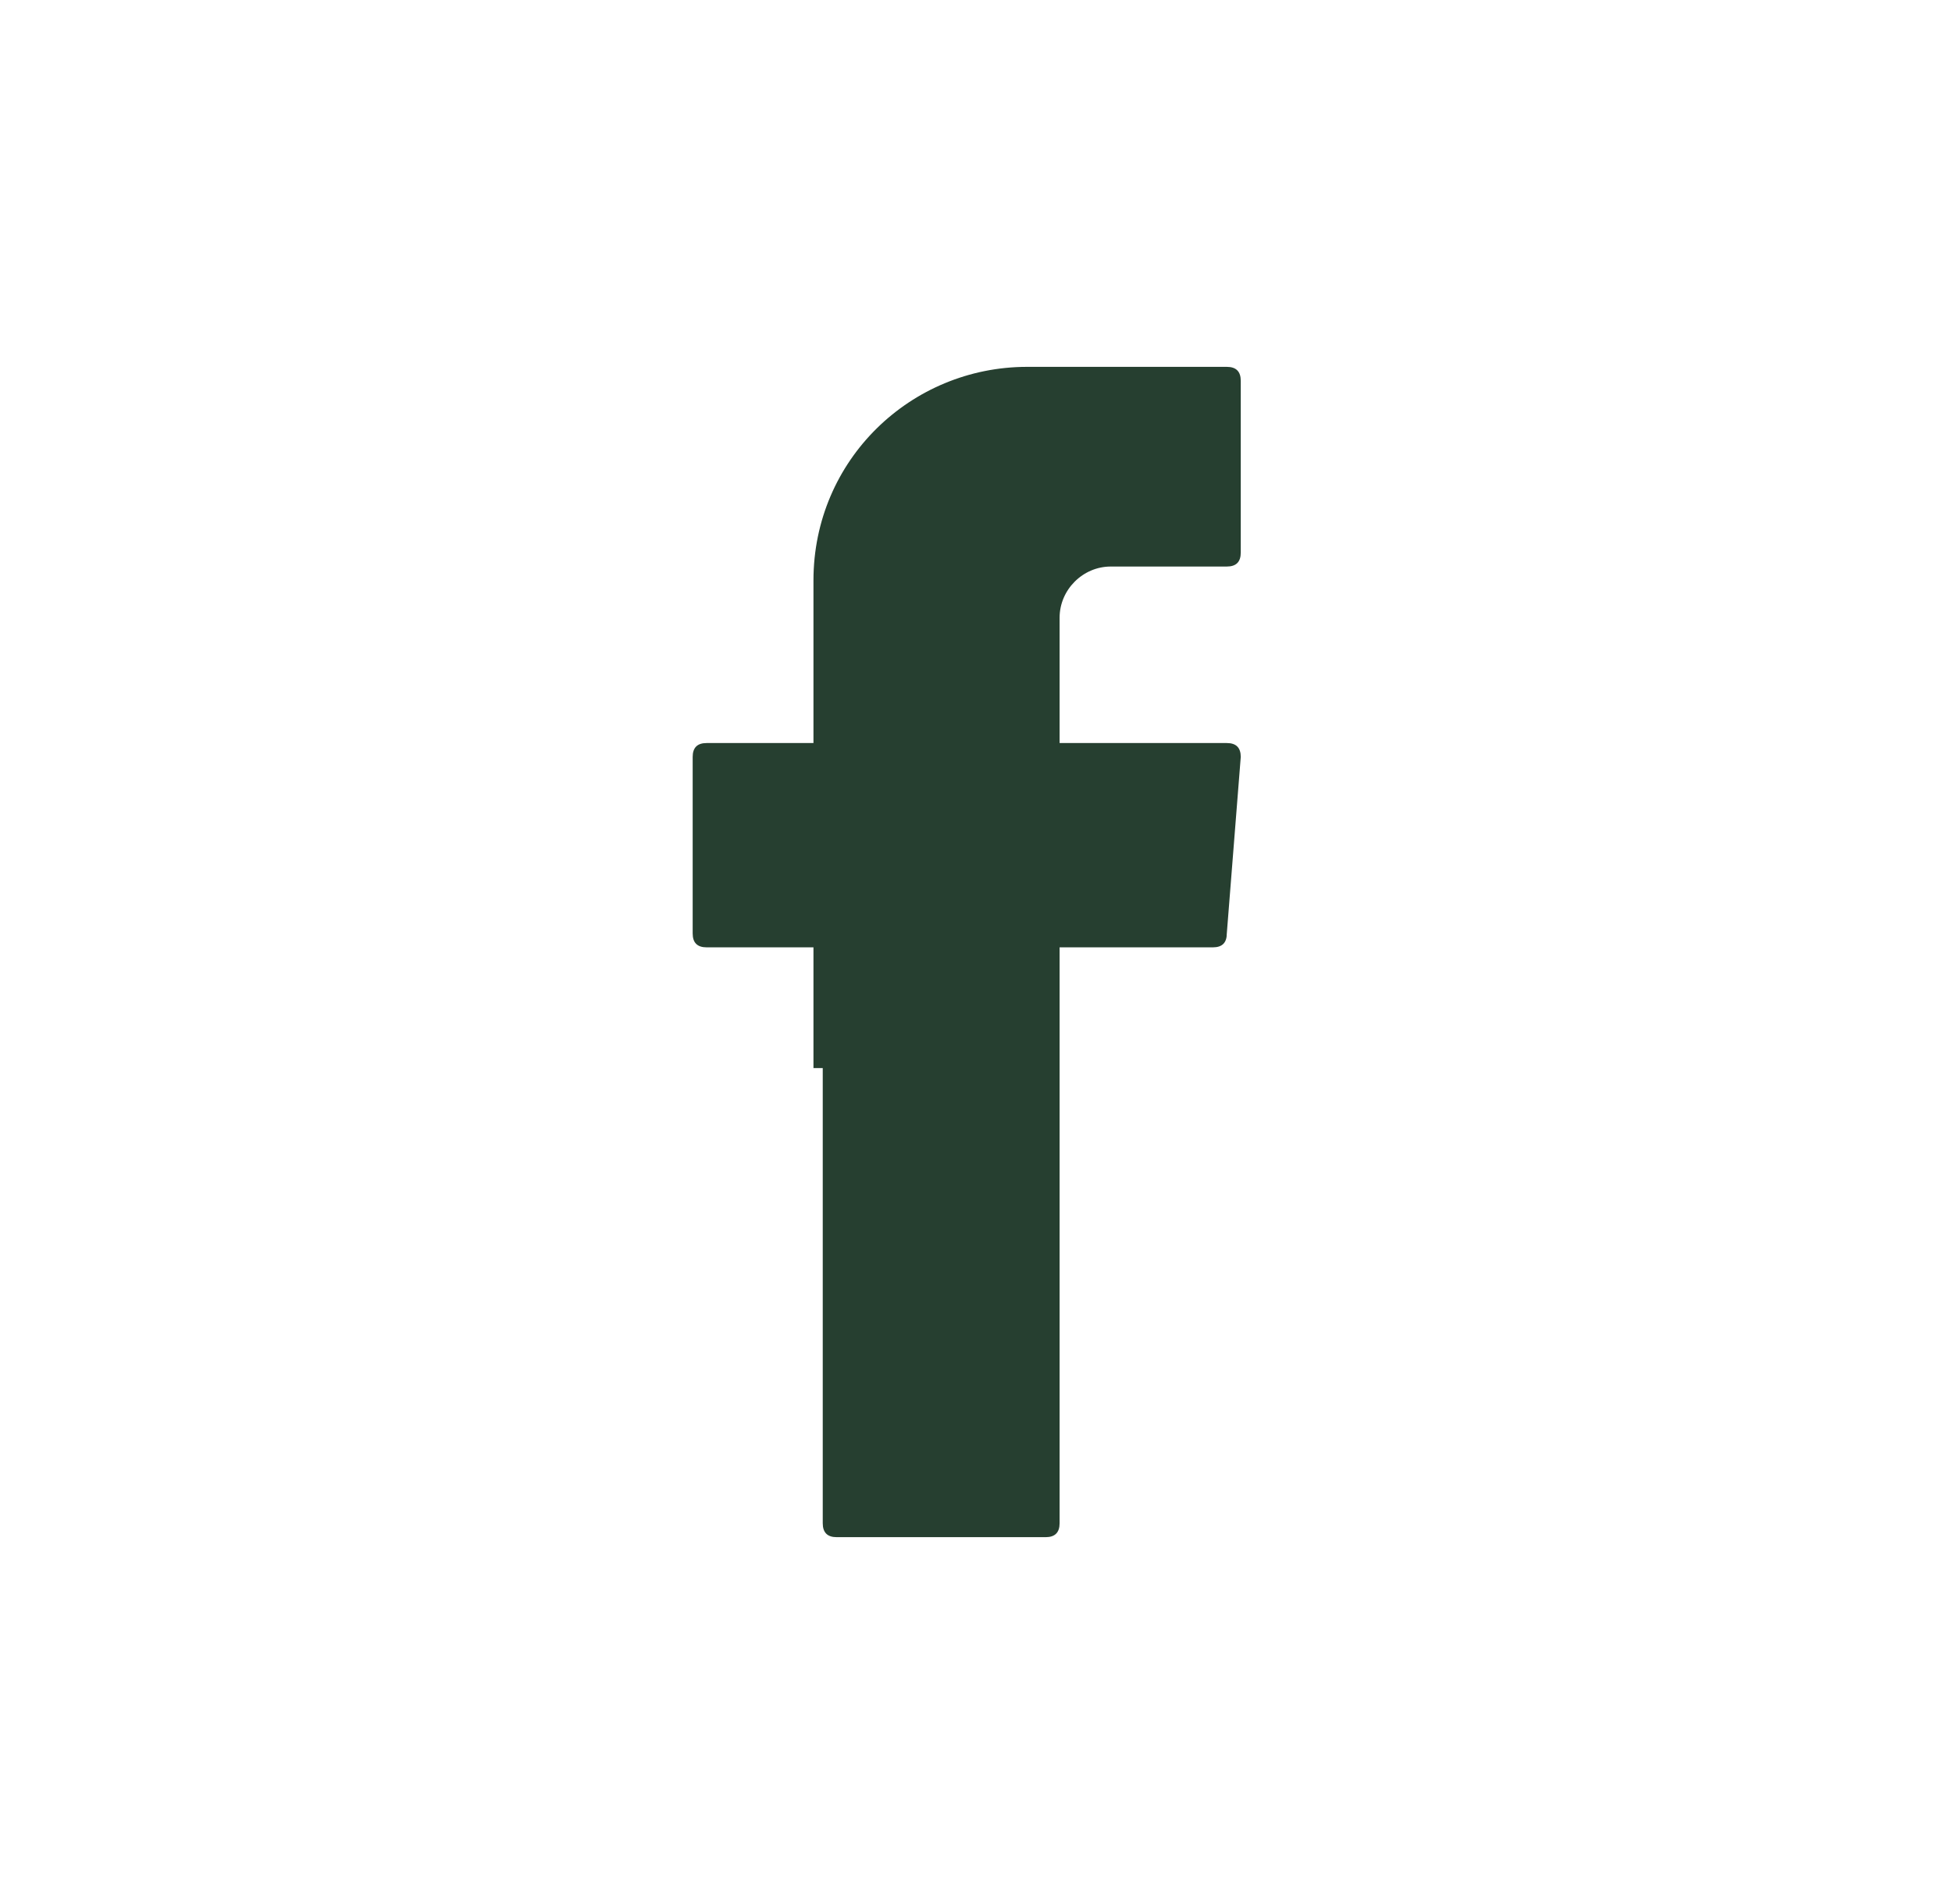 <svg width="41" height="40" viewBox="0 0 41 40" fill="none" xmlns="http://www.w3.org/2000/svg">
<path fill-rule="evenodd" clip-rule="evenodd" d="M17.281 22.439V32C17.281 32.195 17.378 32.293 17.573 32.293H21.964C22.159 32.293 22.256 32.195 22.256 32L22.256 19.902H25.476C25.671 19.902 25.768 19.805 25.768 19.61L26.061 15.902C26.061 15.707 25.964 15.61 25.768 15.61L22.256 15.61V12.976C22.256 12.39 22.744 11.902 23.329 11.902H25.768C25.964 11.902 26.061 11.805 26.061 11.61V8C26.061 7.805 25.964 7.707 25.768 7.707L21.573 7.707C19.134 7.707 17.086 9.659 17.086 12.195V15.61H14.842C14.646 15.61 14.549 15.707 14.549 15.902V19.61C14.549 19.805 14.646 19.902 14.842 19.902H17.086L17.086 22.439H17.281Z" fill="#263F30"/>
</svg>
